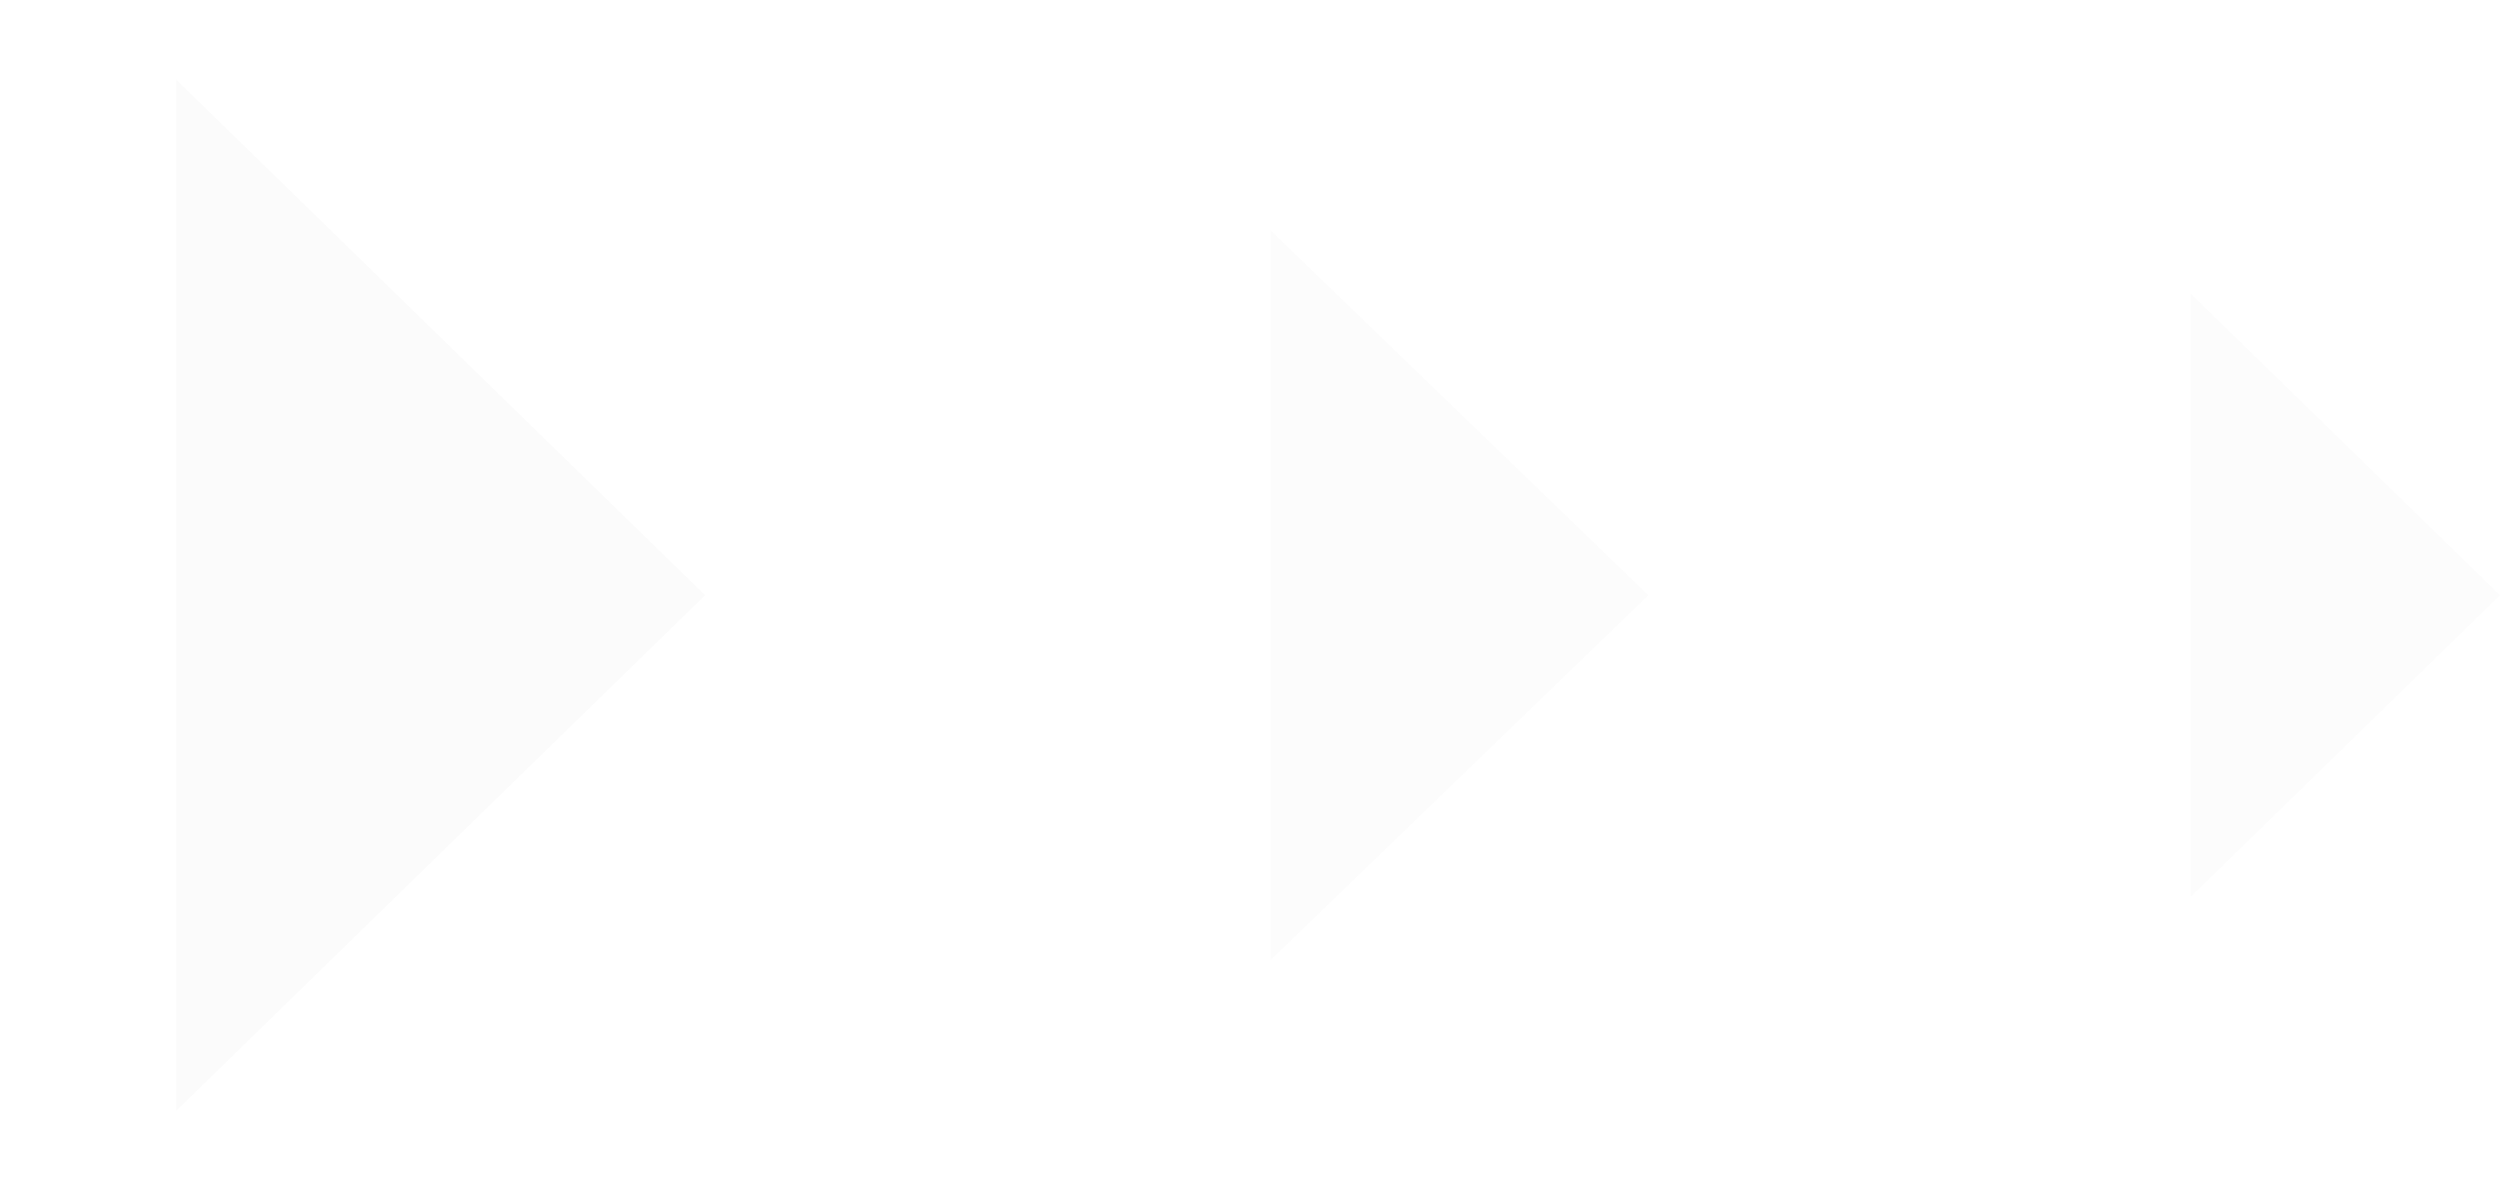<svg width="273" height="130" viewBox="0 0 273 130" fill="none" xmlns="http://www.w3.org/2000/svg">
<path opacity="0.6" d="M77 65L19.25 121.292L19.25 8.708L77 65Z" fill="#C4C4C4" fill-opacity="0.1"/>
<path opacity="0.5" d="M180 65L138.75 104.837L138.75 25.163L180 65Z" fill="#C4C4C4" fill-opacity="0.1"/>
<path opacity="0.4" d="M273 65L239.25 97.909L239.25 32.091L273 65Z" fill="#C4C4C4" fill-opacity="0.1"/>
</svg>
